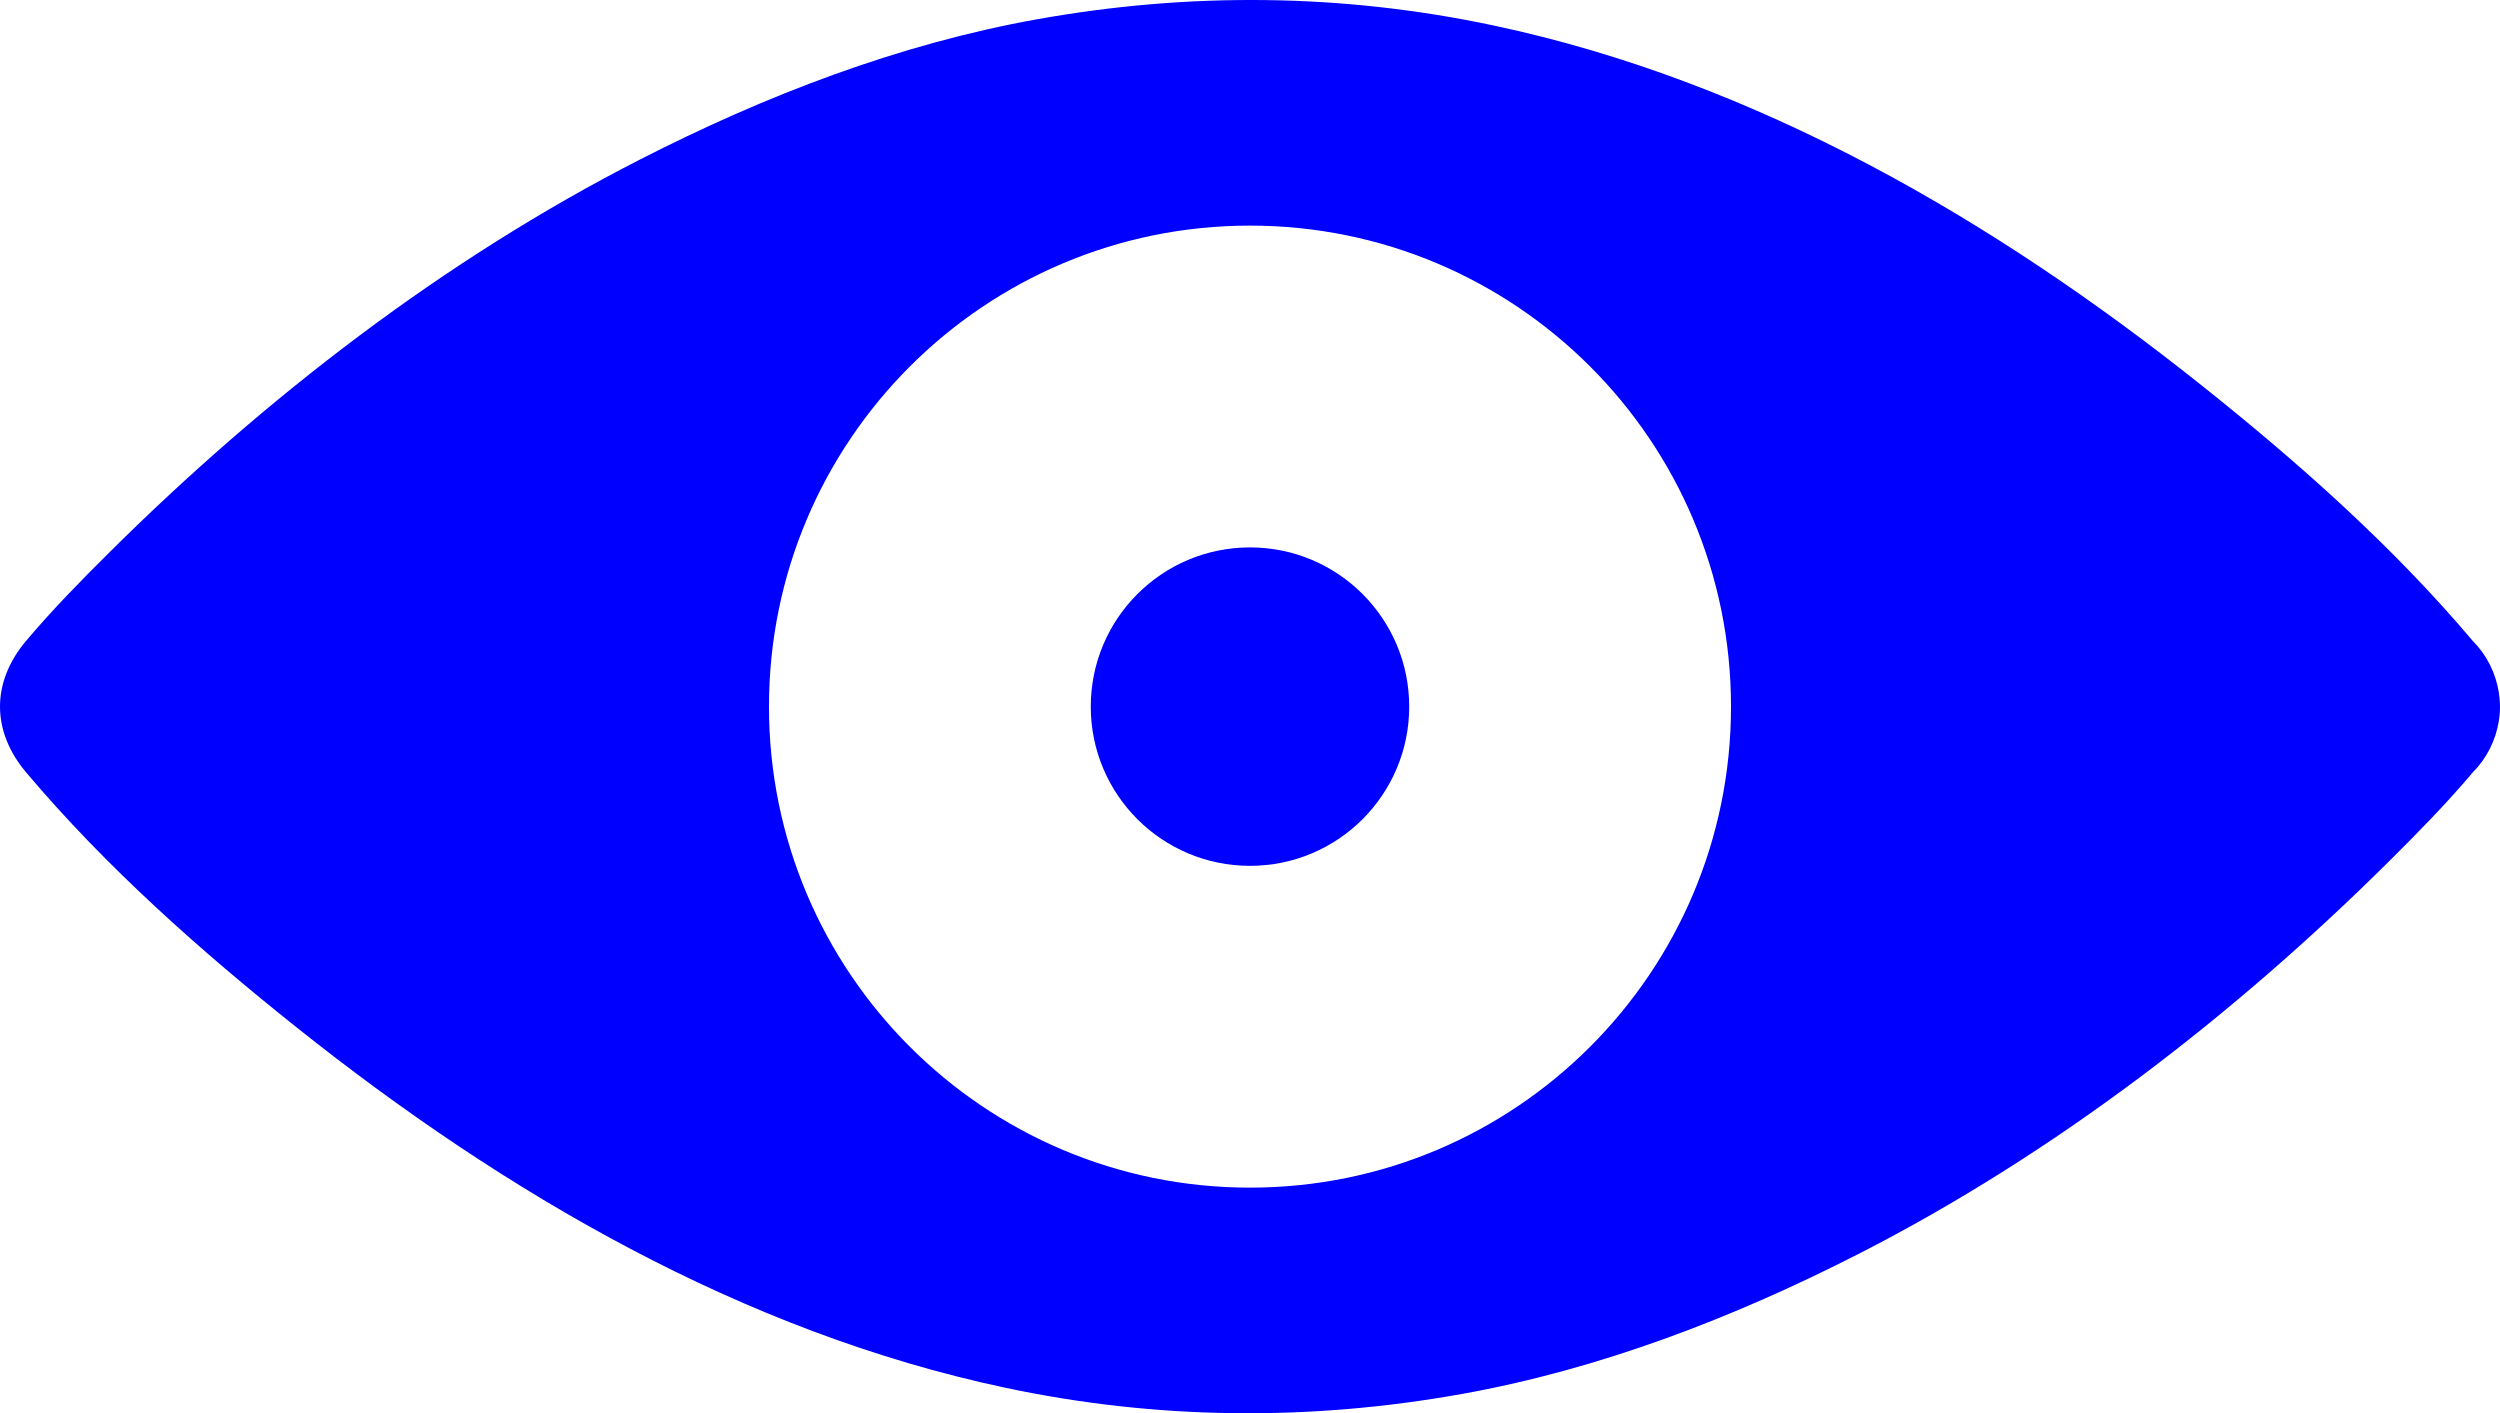 <svg xmlns="http://www.w3.org/2000/svg" width="612.018" height="345.975" viewBox="-0.006 179.762 612.018 345.975"><path fill="blue" d="M611.97 351.61c-.013-.256-.037-.5-.056-.75-.012-.13-.02-.258-.03-.38-.02-.185-.05-.368-.073-.545-.023-.214-.048-.428-.085-.637-.006-.024-.013-.055-.013-.08-.752-4.73-2.98-9.167-6.395-12.583-19.523-23.14-42.75-43.733-66.366-62.54-50.862-40.527-109.032-74.432-173.243-88.08-37.112-7.883-74.456-8.22-111.764-1.548-33.936 6.07-66.64 18.69-97.253 34.333-47.914 24.48-91.67 58.232-129.8 96.072-7.055 7-14.075 14.15-20.49 21.756-8.542 10.123-8.542 22.112 0 32.234 19.524 23.14 42.75 43.728 66.366 62.54 50.87 40.526 109.04 74.426 173.25 88.073 37.112 7.89 74.462 8.225 111.77 1.555 33.93-6.07 66.635-18.69 97.253-34.334 47.913-24.485 91.67-58.23 129.8-96.07 7.055-7.008 14.074-14.15 20.488-21.758 3.415-3.42 5.643-7.852 6.396-12.59 0-.023.006-.054.012-.08.037-.213.062-.42.086-.635.024-.178.056-.36.073-.545.013-.128.02-.25.03-.38.02-.244.044-.488.056-.746.02-.38.03-.76.03-1.145.002-.383-.023-.757-.04-1.136zM306 470.505c-65.037 0-117.755-52.717-117.755-117.755 0-65.032 52.718-117.756 117.755-117.756s117.755 52.718 117.755 117.755c0 65.037-52.718 117.754-117.755 117.754z"/><circle fill="blue" cx="306" cy="352.749" r="38.978"/></svg>